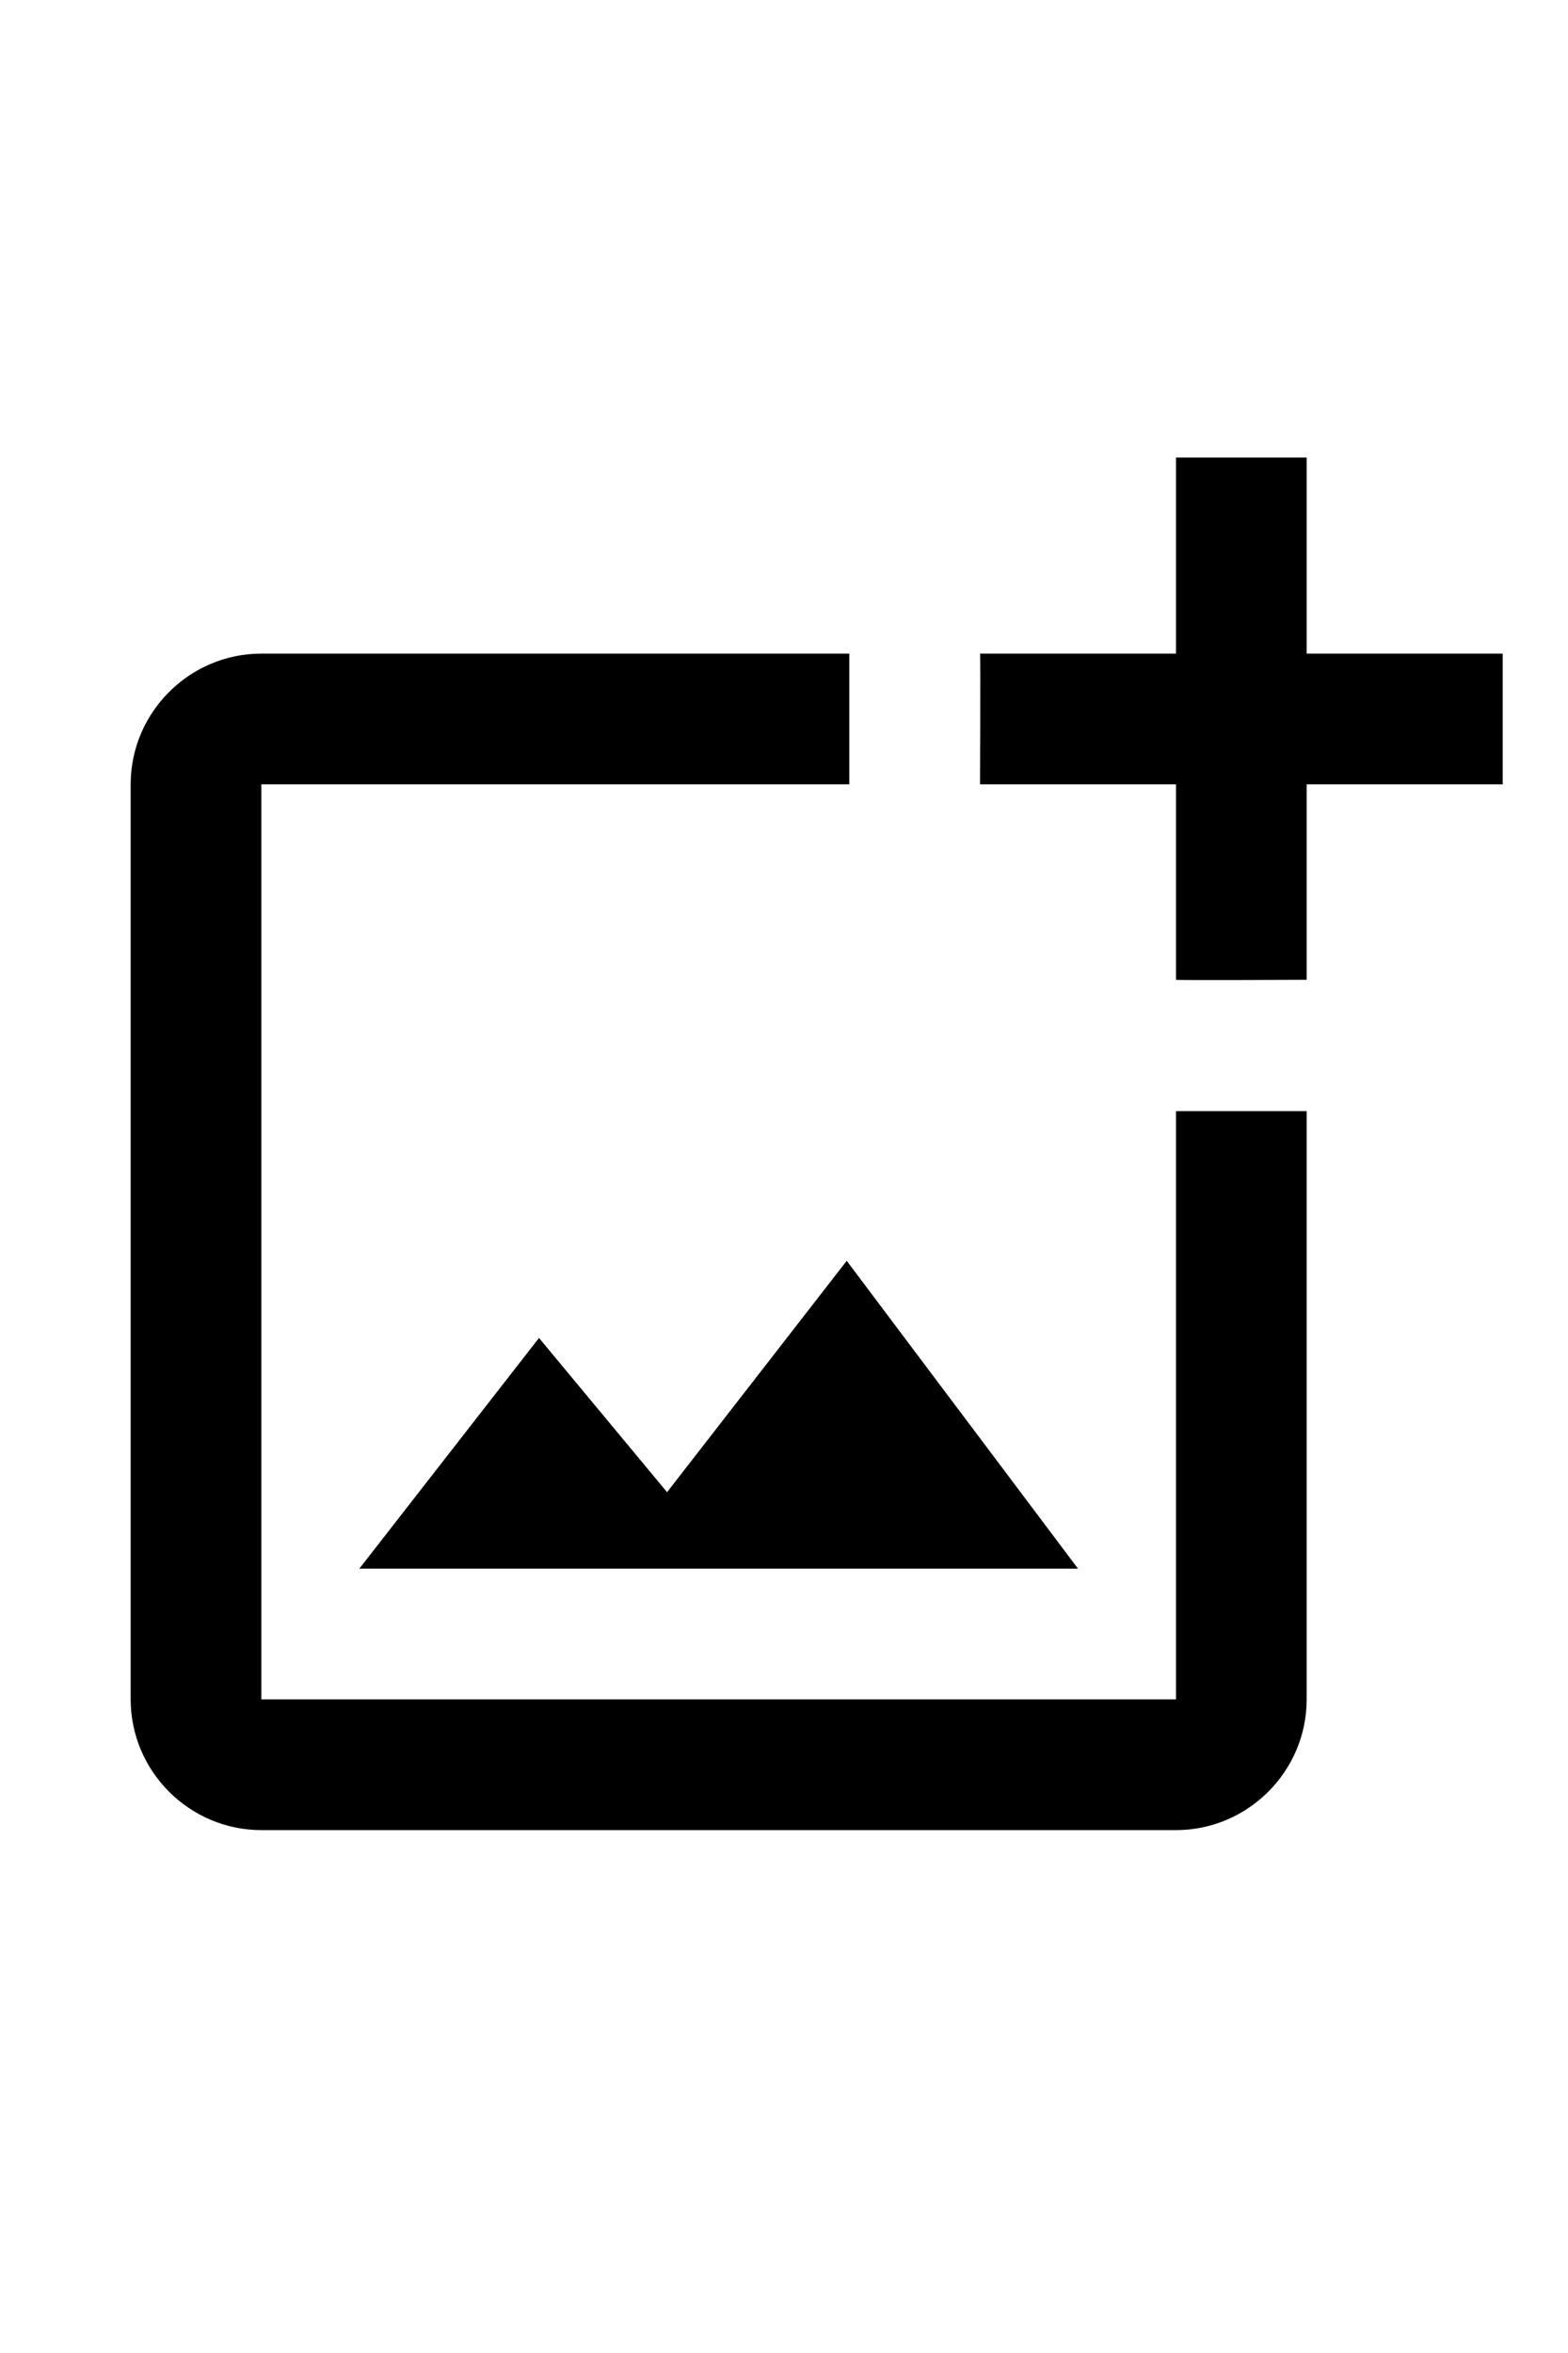 <svg width="1em" viewBox="0 0 24 24" fill="currentColor" xmlns="http://www.w3.org/2000/svg">
<path d="M18 20H4V6H13V4H4C2.9 4 2 4.9 2 6V20C2 21.1 2.9 22 4 22H18C19.1 22 20 21.1 20 20V11H18V20ZM10.21 16.83L8.25 14.47L5.5 18H16.5L12.96 13.29L10.21 16.83ZM20 4V1H18V4H15C15.01 4.01 15 6 15 6H18V8.99C18.01 9 20 8.99 20 8.99V6H23V4H20Z" fill="currentColor"/>
</svg>
